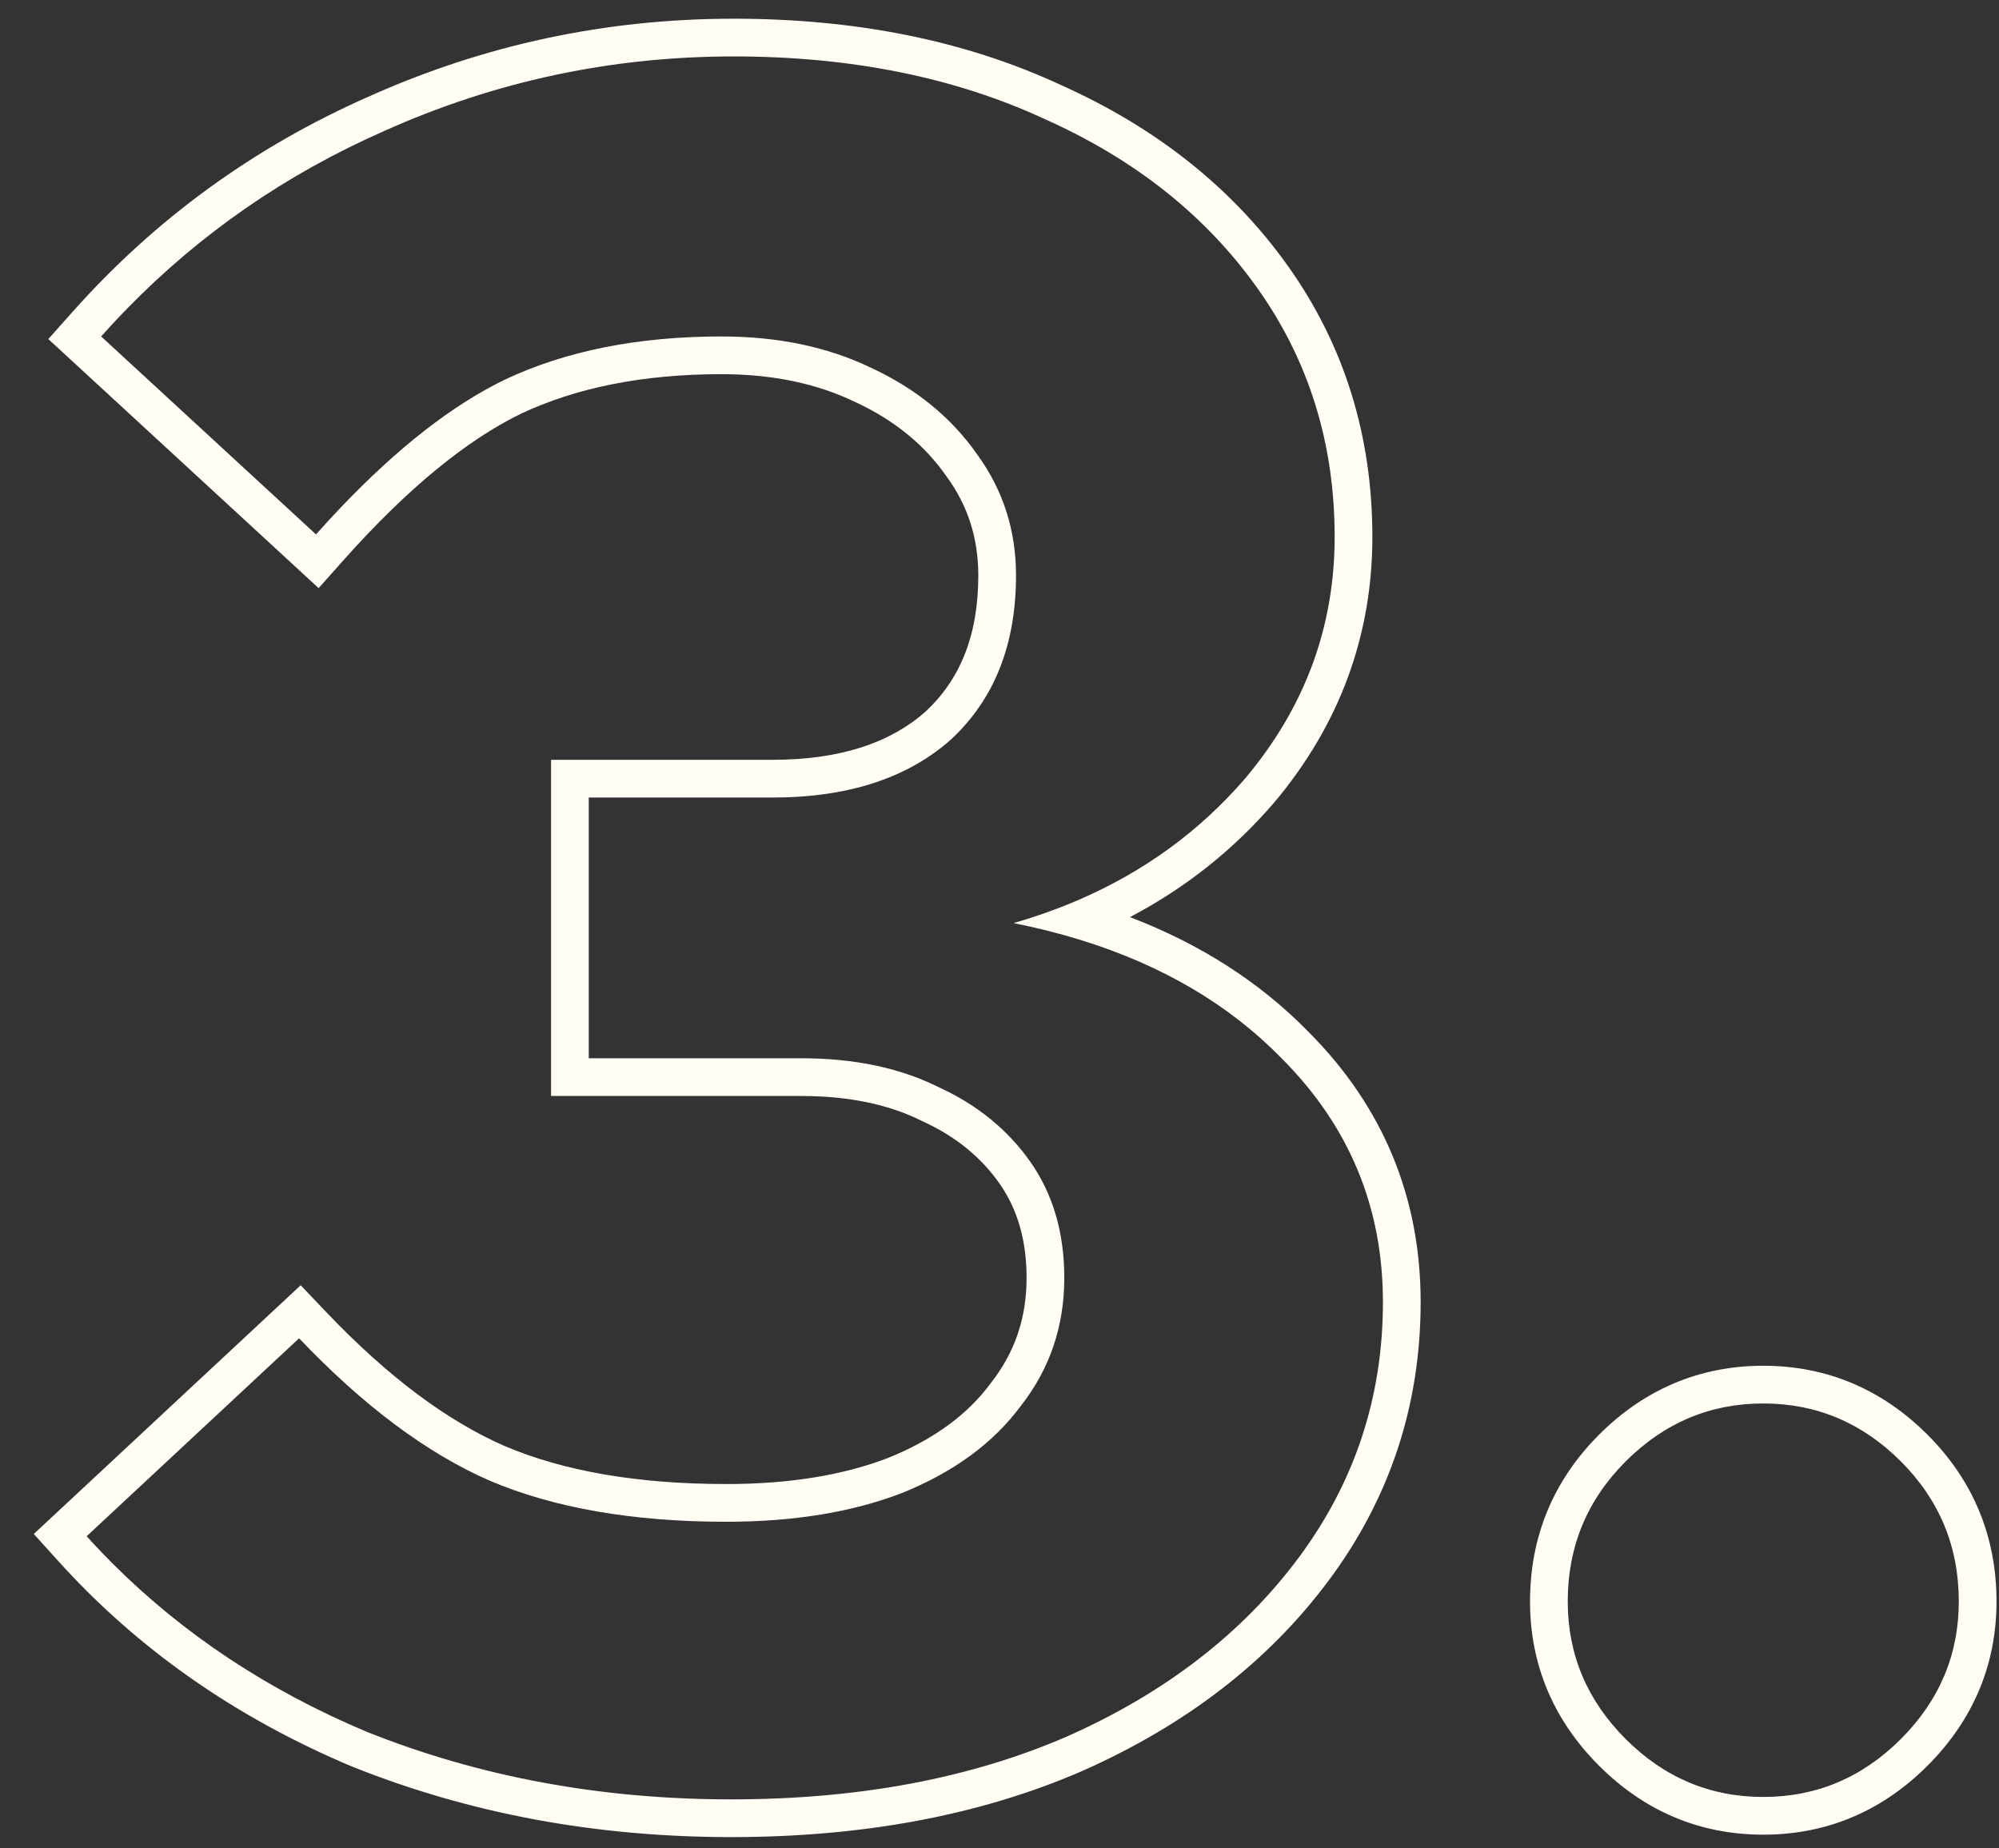 <svg width="53" height="49" viewBox="0 0 53 49" fill="none" xmlns="http://www.w3.org/2000/svg">
<rect x="0" y="0" width="53" height="49" fill="#333333" stroke="none"/>
<path fill-rule="evenodd" clip-rule="evenodd" d="M43.102 46.104C44.126 47.128 45.342 47.64 46.75 47.64C48.158 47.64 49.374 47.128 50.398 46.104C51.422 45.08 51.934 43.864 51.934 42.456C51.934 41.005 51.422 39.768 50.398 38.744C49.374 37.72 48.158 37.208 46.75 37.208C45.342 37.208 44.126 37.72 43.102 38.744C42.078 39.768 41.566 41.005 41.566 42.456C41.566 43.864 42.078 45.08 43.102 46.104ZM46.75 48.64C45.068 48.64 43.6 48.017 42.395 46.811C41.189 45.605 40.566 44.138 40.566 42.456C40.566 40.741 41.183 39.249 42.395 38.037C43.6 36.831 45.068 36.208 46.75 36.208C48.431 36.208 49.9 36.831 51.105 38.037C52.317 39.249 52.934 40.741 52.934 42.456C52.934 44.138 52.311 45.605 51.105 46.811C49.9 48.017 48.431 48.64 46.75 48.64Z" fill="#FFFDF4"/>
<path fill-rule="evenodd" clip-rule="evenodd" d="M9.342 46.837L9.334 46.834C6.265 45.544 3.666 43.733 1.556 41.398L0.896 40.668L7.972 34.074L8.654 34.79C10.299 36.517 11.877 37.681 13.381 38.337C14.93 38.995 16.877 39.344 19.258 39.344C20.954 39.344 22.381 39.102 23.561 38.646C24.788 38.147 25.668 37.481 26.262 36.678L26.27 36.666L26.278 36.656C26.905 35.855 27.218 34.943 27.218 33.88C27.218 32.859 26.966 32.043 26.503 31.381C26.015 30.686 25.349 30.134 24.473 29.733L24.458 29.726L24.443 29.718C23.586 29.29 22.53 29.056 21.242 29.056H14.61V20.144H20.474C22.305 20.144 23.619 19.68 24.538 18.867C25.446 18.023 25.938 16.859 25.938 15.256C25.938 14.266 25.66 13.407 25.105 12.644L25.099 12.636L25.093 12.627C24.521 11.806 23.727 11.147 22.677 10.659L22.664 10.653C21.668 10.174 20.498 9.92 19.13 9.92C17.027 9.92 15.261 10.284 13.803 10.973C12.386 11.664 10.824 12.926 9.124 14.833L8.448 15.592L1.281 8.989L1.935 8.255C4.121 5.801 6.733 3.904 9.763 2.566C12.836 1.186 16.068 0.496 19.45 0.496C22.681 0.496 25.579 1.071 28.12 2.25C30.651 3.381 32.674 4.981 34.153 7.06C35.645 9.159 36.386 11.561 36.386 14.232C36.386 16.863 35.509 19.223 33.783 21.276L33.776 21.284C32.699 22.535 31.424 23.545 29.959 24.314C31.814 25.024 33.398 26.032 34.689 27.353C36.664 29.33 37.666 31.737 37.666 34.52C37.666 37.251 36.851 39.722 35.228 41.901C33.618 44.063 31.425 45.742 28.687 46.954L28.679 46.958C25.971 48.131 22.865 48.704 19.386 48.704C15.812 48.704 12.464 48.086 9.35 46.84L9.342 46.837ZM33.978 28.056C32.59 26.635 30.814 25.589 28.648 24.919C28.083 24.745 27.492 24.596 26.874 24.472C27.473 24.299 28.046 24.095 28.592 23.86C30.34 23.106 31.815 22.03 33.018 20.632C34.596 18.755 35.386 16.621 35.386 14.232C35.386 11.757 34.703 9.56 33.338 7.64C31.973 5.72 30.095 4.227 27.706 3.16C25.317 2.051 22.564 1.496 19.45 1.496C16.207 1.496 13.114 2.157 10.17 3.48C7.577 4.624 5.309 6.193 3.364 8.188C3.305 8.248 3.247 8.309 3.189 8.369C3.017 8.549 2.848 8.733 2.682 8.92L8.378 14.168C8.6 13.919 8.82 13.68 9.039 13.45C10.548 11.869 11.991 10.743 13.37 10.072C14.991 9.304 16.911 8.92 19.13 8.92C20.623 8.92 21.946 9.197 23.098 9.752C24.293 10.307 25.231 11.075 25.914 12.056C26.596 12.995 26.938 14.061 26.938 15.256C26.938 17.091 26.362 18.541 25.21 19.608C24.058 20.632 22.479 21.144 20.474 21.144H15.61V28.056H21.242C22.65 28.056 23.866 28.312 24.89 28.824C25.914 29.293 26.724 29.955 27.322 30.808C27.919 31.661 28.218 32.685 28.218 33.88C28.218 35.16 27.834 36.291 27.066 37.272C26.34 38.253 25.295 39.021 23.93 39.576C22.607 40.088 21.05 40.344 19.258 40.344C16.783 40.344 14.693 39.981 12.986 39.256C11.322 38.531 9.636 37.272 7.93 35.48L2.298 40.728C2.432 40.877 2.569 41.023 2.707 41.167C2.799 41.263 2.893 41.358 2.987 41.453C4.862 43.326 7.106 44.813 9.722 45.912C12.709 47.107 15.93 47.704 19.386 47.704C22.756 47.704 25.722 47.149 28.282 46.04C30.884 44.888 32.932 43.309 34.426 41.304C35.919 39.299 36.666 37.037 36.666 34.52C36.666 32.003 35.77 29.848 33.978 28.056Z" fill="#FFFDF4"/>
</svg>
